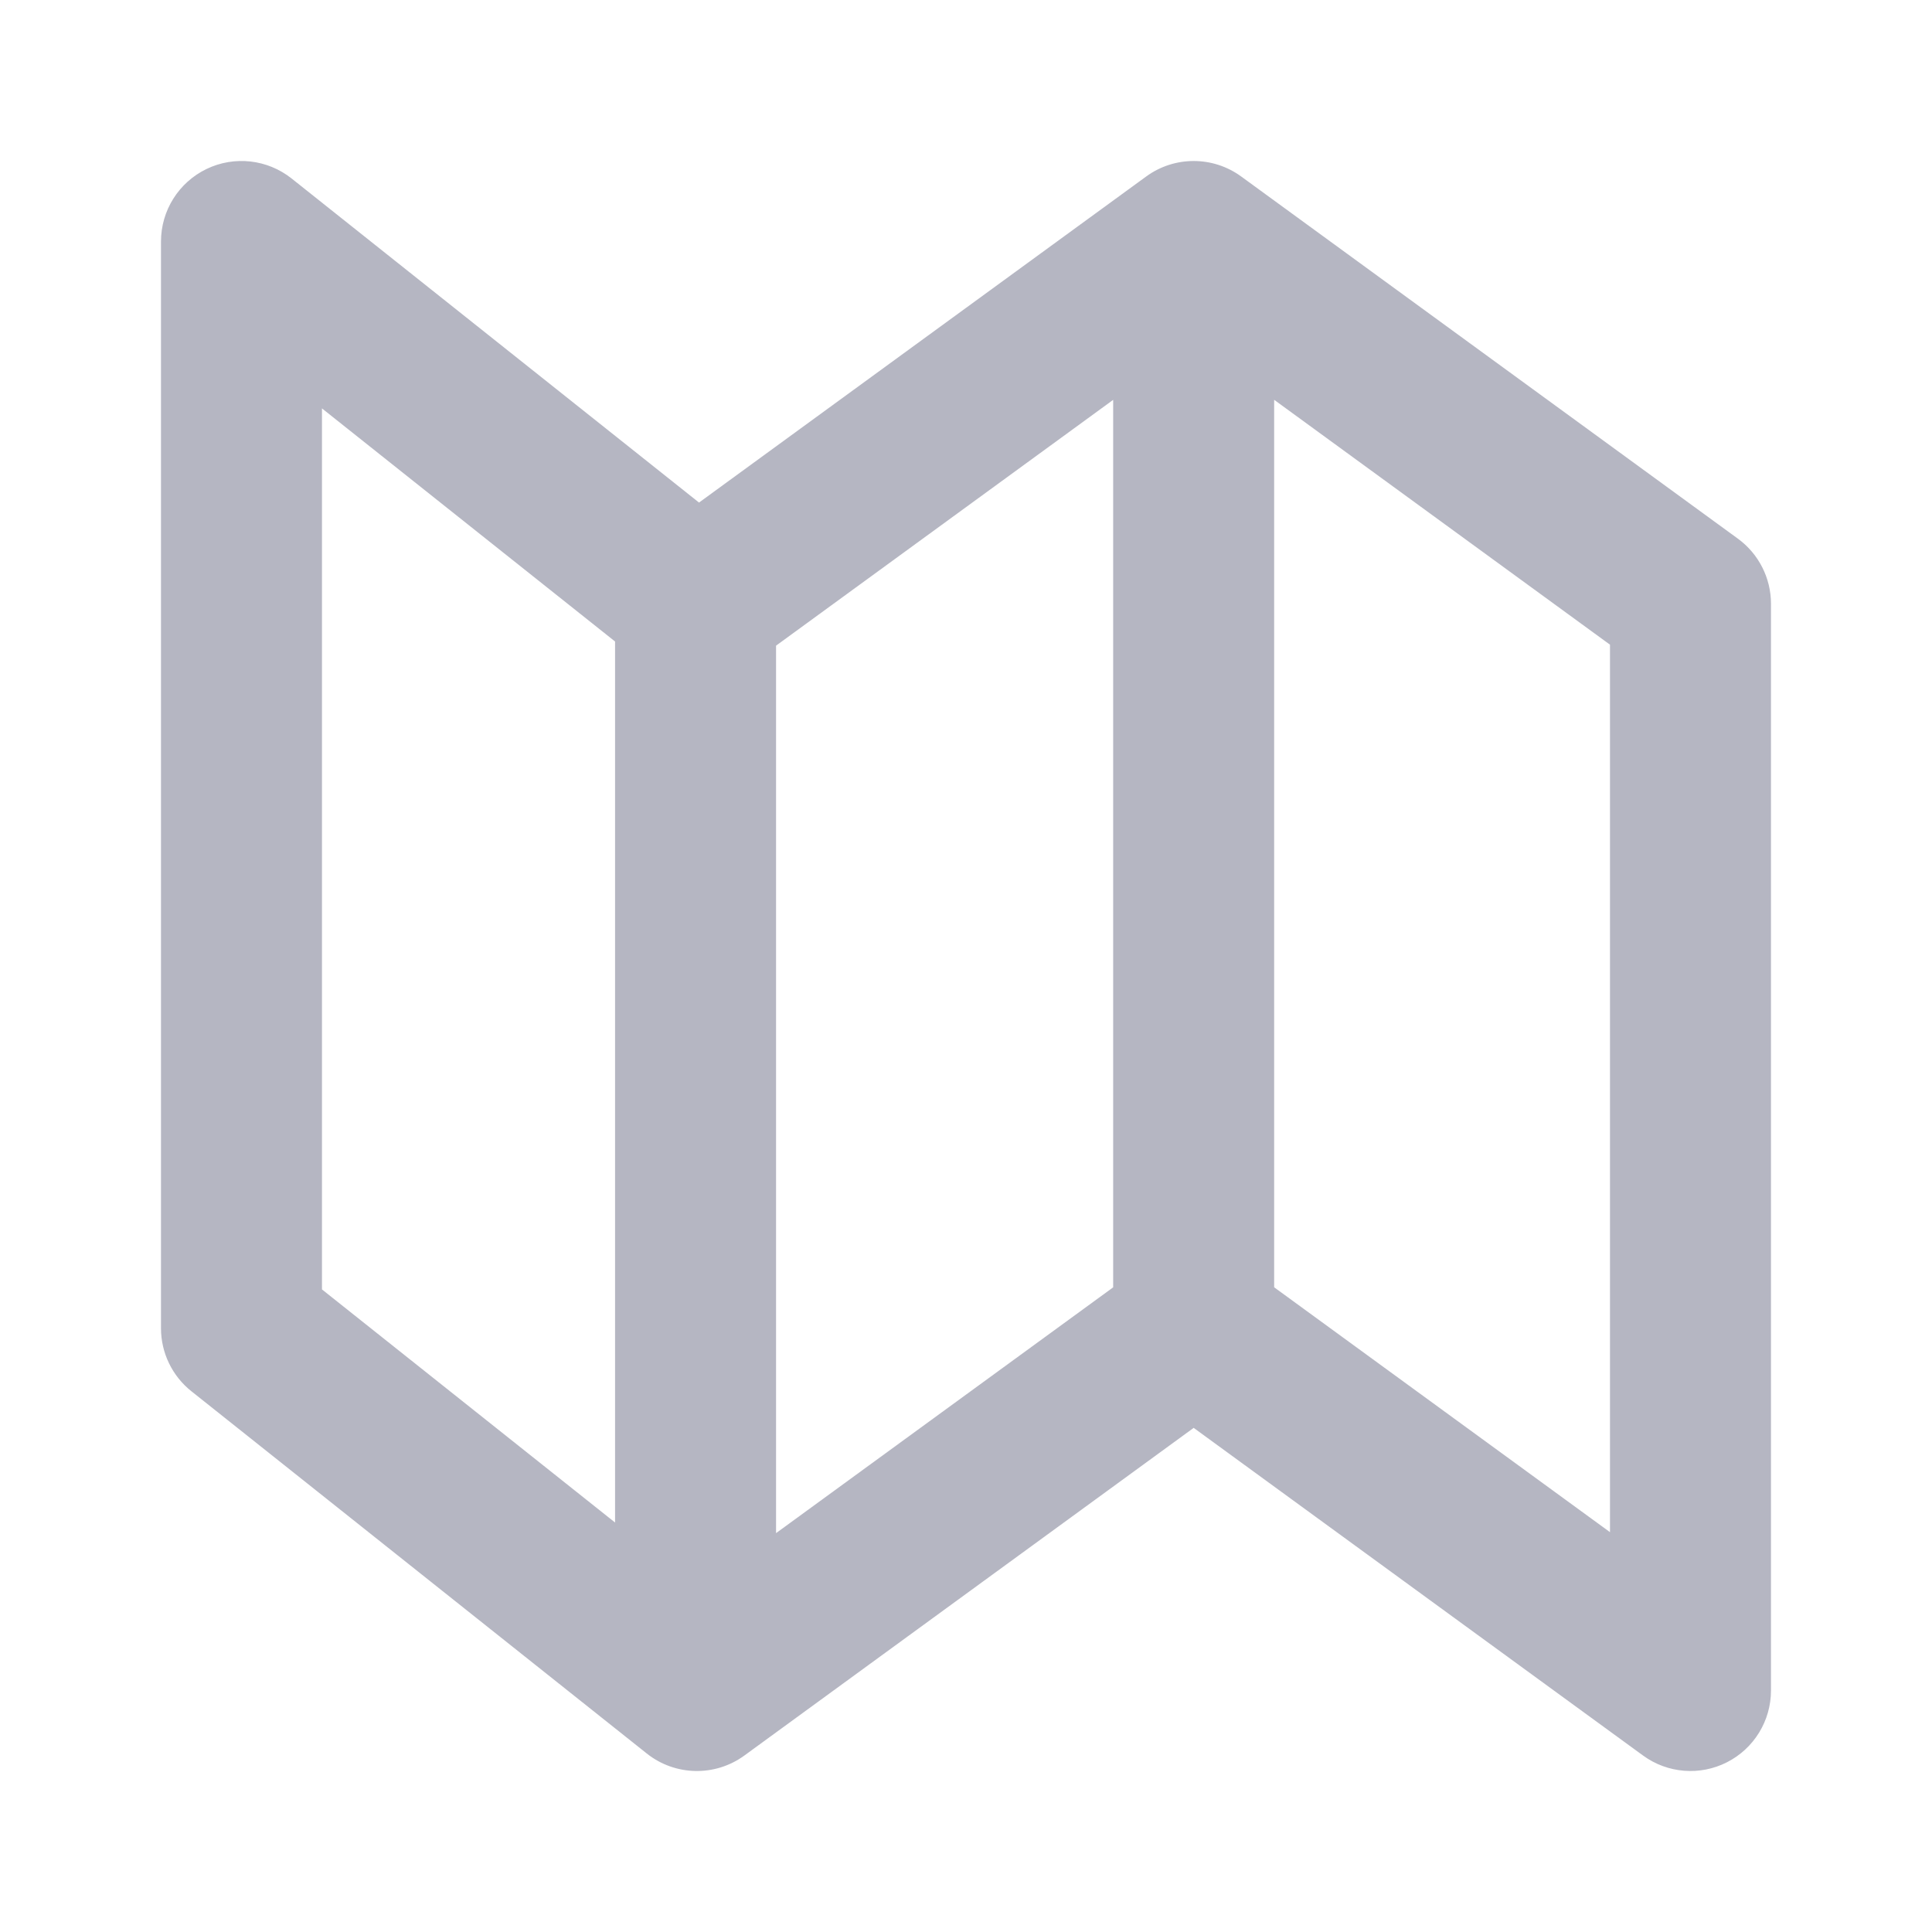 <svg fill="none" height="64" viewBox="0 0 64 64" width="64" xmlns="http://www.w3.org/2000/svg">
    <path clip-rule="evenodd" d="M6.841 5.598C7.763 5.153 8.859 5.276 9.66 5.913L23.156 16.648L37.971 5.845C38.908 5.163 40.178 5.163 41.114 5.845L57.571 17.845C58.259 18.347 58.666 19.148 58.666 20V56C58.666 57.004 58.103 57.922 57.208 58.377C56.314 58.832 55.239 58.746 54.429 58.155L39.542 47.3L24.657 58.155C23.687 58.862 22.364 58.834 21.425 58.087L6.34 46.087C5.704 45.581 5.333 44.813 5.333 44V8C5.333 6.976 5.919 6.043 6.841 5.598ZM36.875 13.246L25.708 21.388V50.787L36.875 42.645V13.246ZM42.208 13.244V42.643L53.333 50.755V21.356L42.208 13.244ZM10.666 13.529L20.375 21.251V50.436L10.666 42.714V13.529Z"
        fill="#7C7E92"
        fill-opacity="0.56" fill-rule="evenodd" />
</svg>
